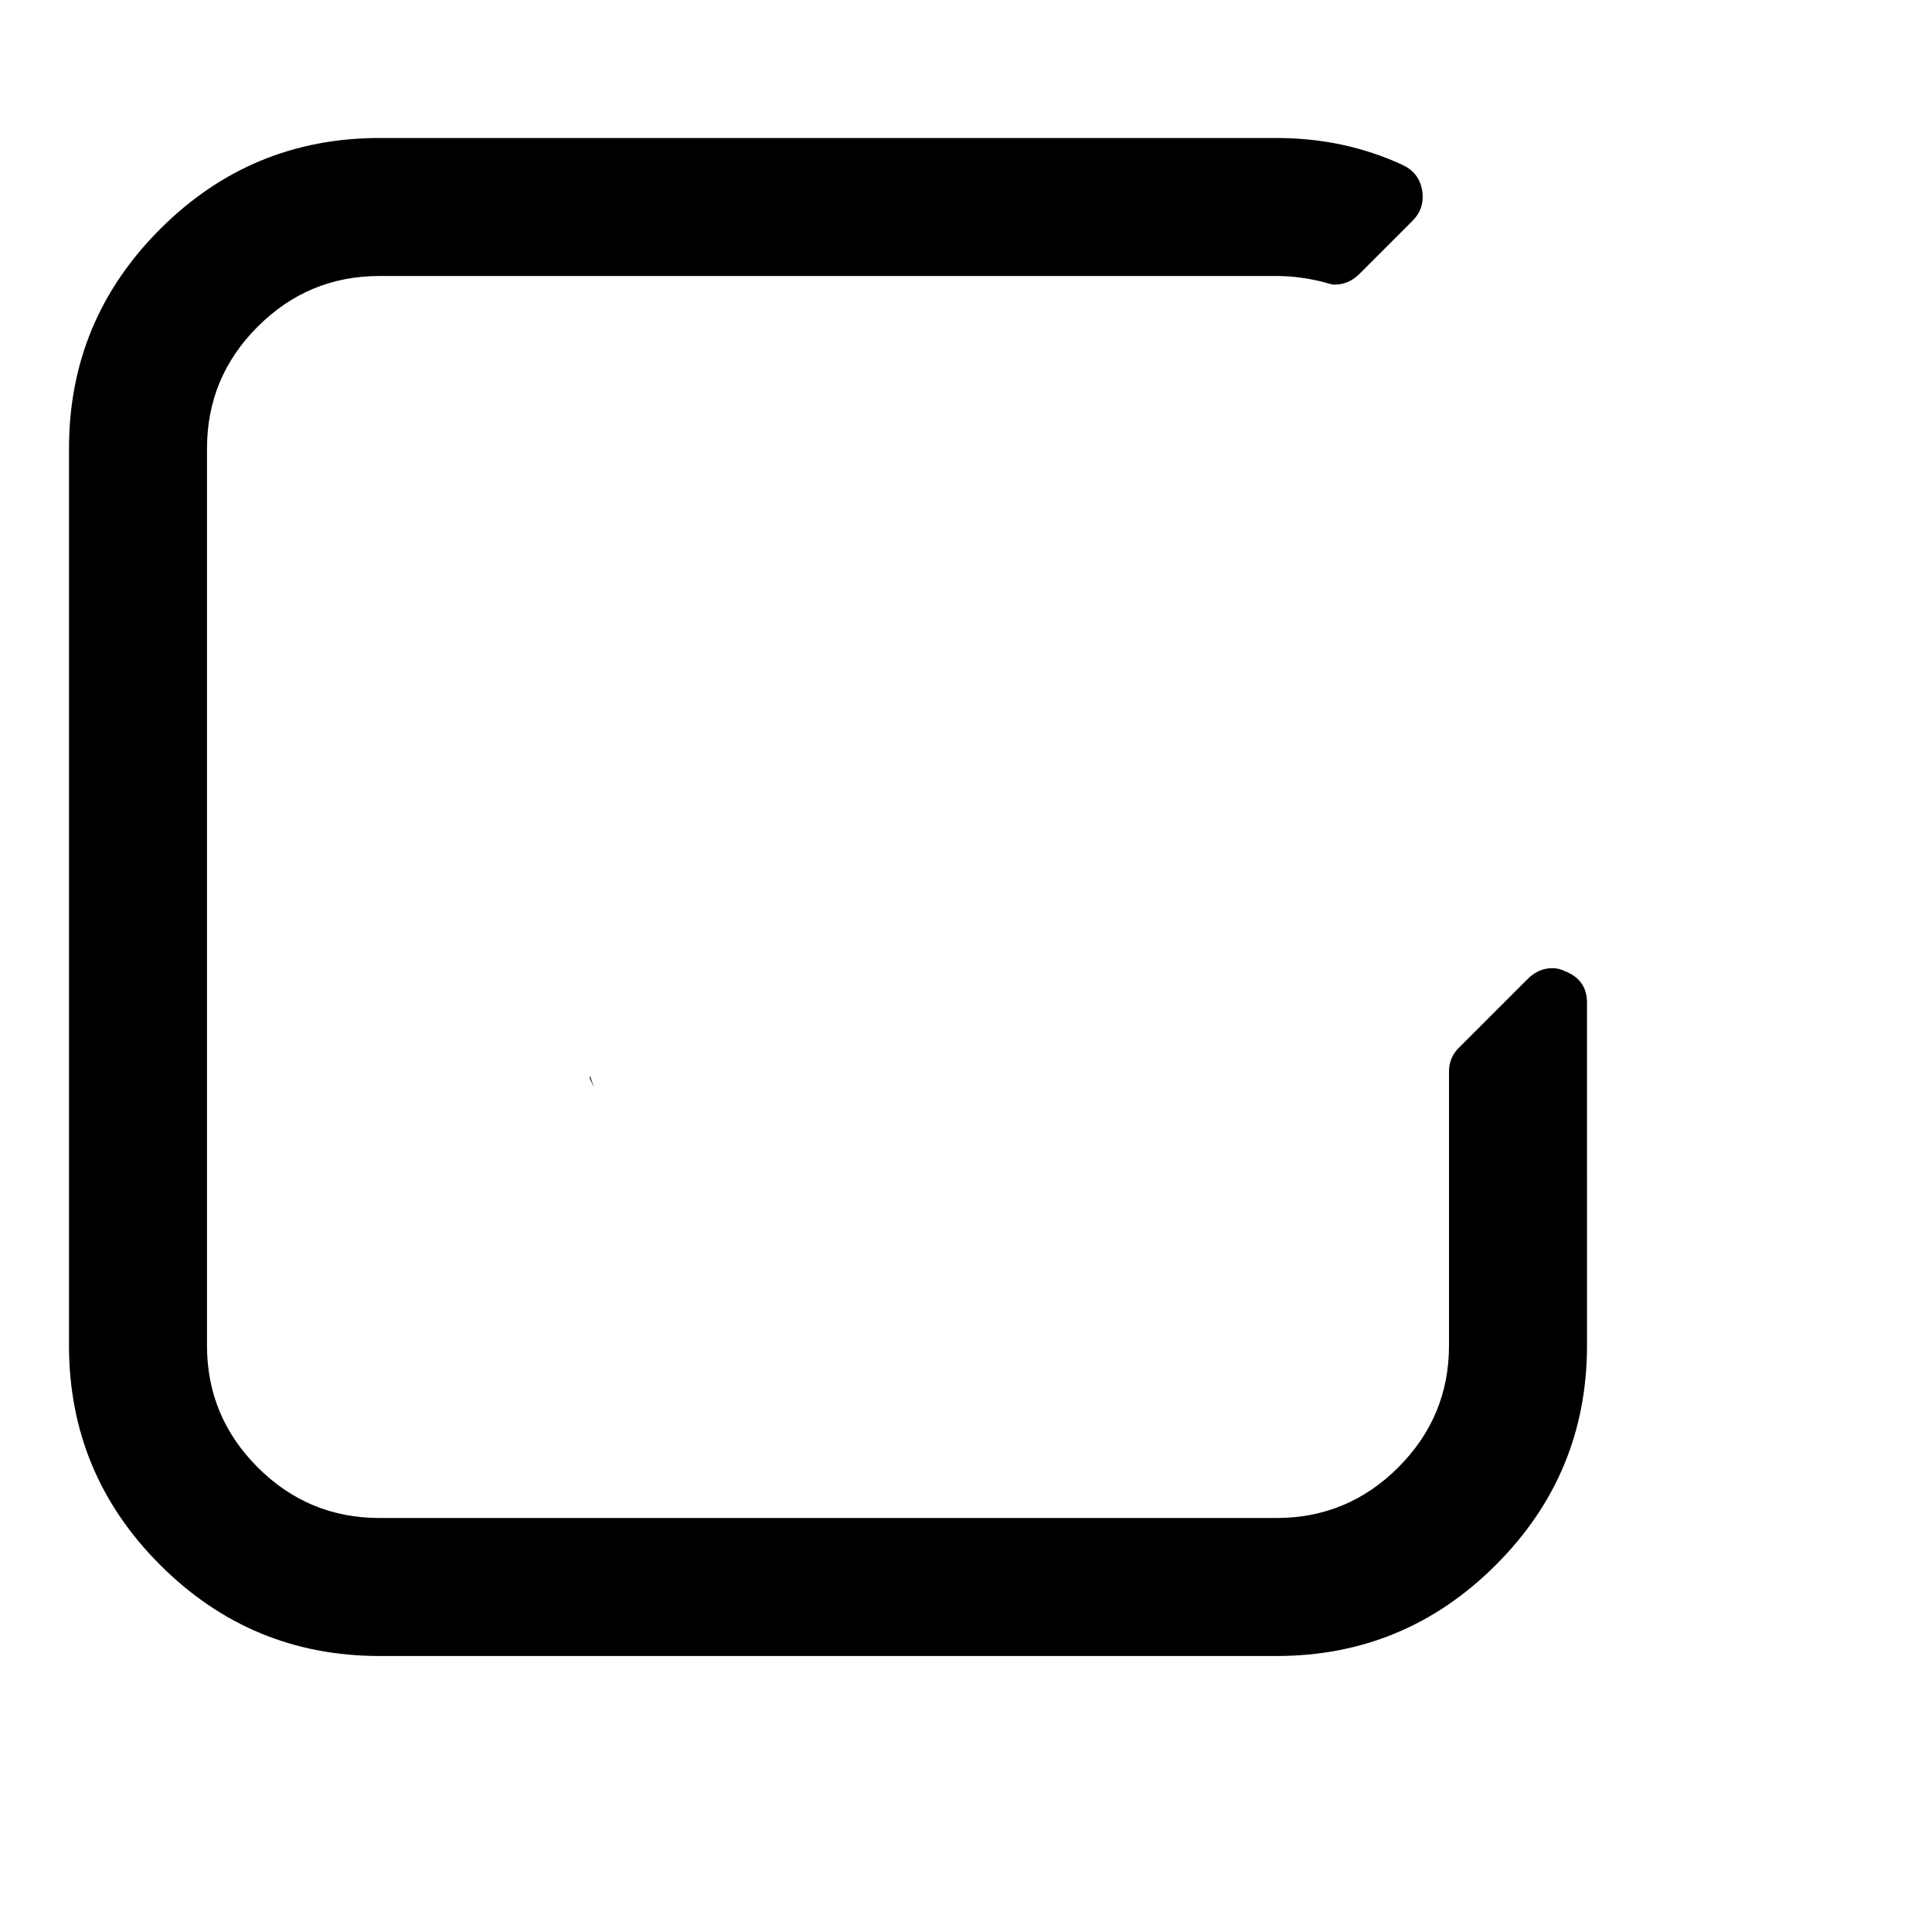 <?xml version="1.0" encoding="UTF-8" standalone="no"?>
<svg
   xmlns:dc="http://purl.org/dc/elements/1.1/"
   xmlns:cc="http://creativecommons.org/ns#"
   xmlns:rdf="http://www.w3.org/1999/02/22-rdf-syntax-ns#"
   xmlns:svg="http://www.w3.org/2000/svg"
   xmlns="http://www.w3.org/2000/svg"
   xmlns:sodipodi="http://sodipodi.sourceforge.net/DTD/sodipodi-0.dtd"
   xmlns:inkscape="http://www.inkscape.org/namespaces/inkscape"
   width="1792"
   height="1792"
   viewBox="0 0 1792 1792"
   version="1.1"
   id="svg4"
   sodipodi:docname="basico-check-none.svg"
   inkscape:version="0.92.3 (2405546, 2018-03-11)">
  <defs
     id="defs8" />
  <sodipodi:namedview
     pagecolor="#ffffff"
     bordercolor="#666666"
     borderopacity="1"
     objecttolerance="10"
     gridtolerance="10"
     guidetolerance="10"
     inkscape:pageopacity="0"
     inkscape:pageshadow="2"
     inkscape:window-width="1920"
     inkscape:window-height="1023"
     id="namedview6"
     showgrid="false"
     inkscape:zoom="0.13169643"
     inkscape:cx="68.338983"
     inkscape:cy="896"
     inkscape:window-x="0"
     inkscape:window-y="0"
     inkscape:window-maximized="1"
     inkscape:current-layer="svg4" />
  <path
     id="path2"
     d="M 352,128 C 272.667,128 204.833,156.167 148.5,212.5 92.167,268.833 64,336.667 64,416 v 832 c 0,79.333 28.167,147.167 84.5,203.5 56.333,56.333 124.167,84.5 203.5,84.5 h 832 c 79.333,0 147.167,-28.167 203.5,-84.5 56.333,-56.333 84.5,-124.167 84.5,-203.5 V 930 c 0,-14 -6.667,-23.667 -20,-29 -4,-2 -8,-3 -12,-3 -8.667,0 -16.333,3.333 -23,10 l -64,64 c -6,6 -9,13.333 -9,22 v 254 c 0,44 -15.667,81.667 -47,113 -31.333,31.333 -69,47 -113,47 H 352 c -44,0 -81.667,-15.667 -113,-47 -31.333,-31.333 -47,-69 -47,-113 V 416 c 0,-44 15.667,-81.667 47,-113 31.333,-31.333 69,-47 113,-47 h 832 c 14.667,0 29.667,2 45,6 4,1.333 7,2 9,2 8.667,0 16.333,-3.333 23,-10 l 49,-49 c 8,-8 11,-17.667 9,-29 -2,-10.667 -8,-18.333 -18,-23 -36,-16.667 -75,-25 -117,-25 z m 120.607,742.404 c -0.003,0.003 -0.006,0.005 -0.01,0.008 l 0.037,0.268 c 0.005,10e-4 0.011,0.002 0.016,0.004 -0.015,-0.093 -0.028,-0.186 -0.043,-0.279 z m 74.631,127.623 c -0.108,0.619 -0.225,1.274 -0.334,1.908 1.094,2.336 2.365,5.096 3.863,8.422 -0.028,-0.136 -0.058,-0.274 -0.086,-0.412 -1.201,-3.535 -2.346,-6.828 -3.443,-9.918 z" />
</svg>
